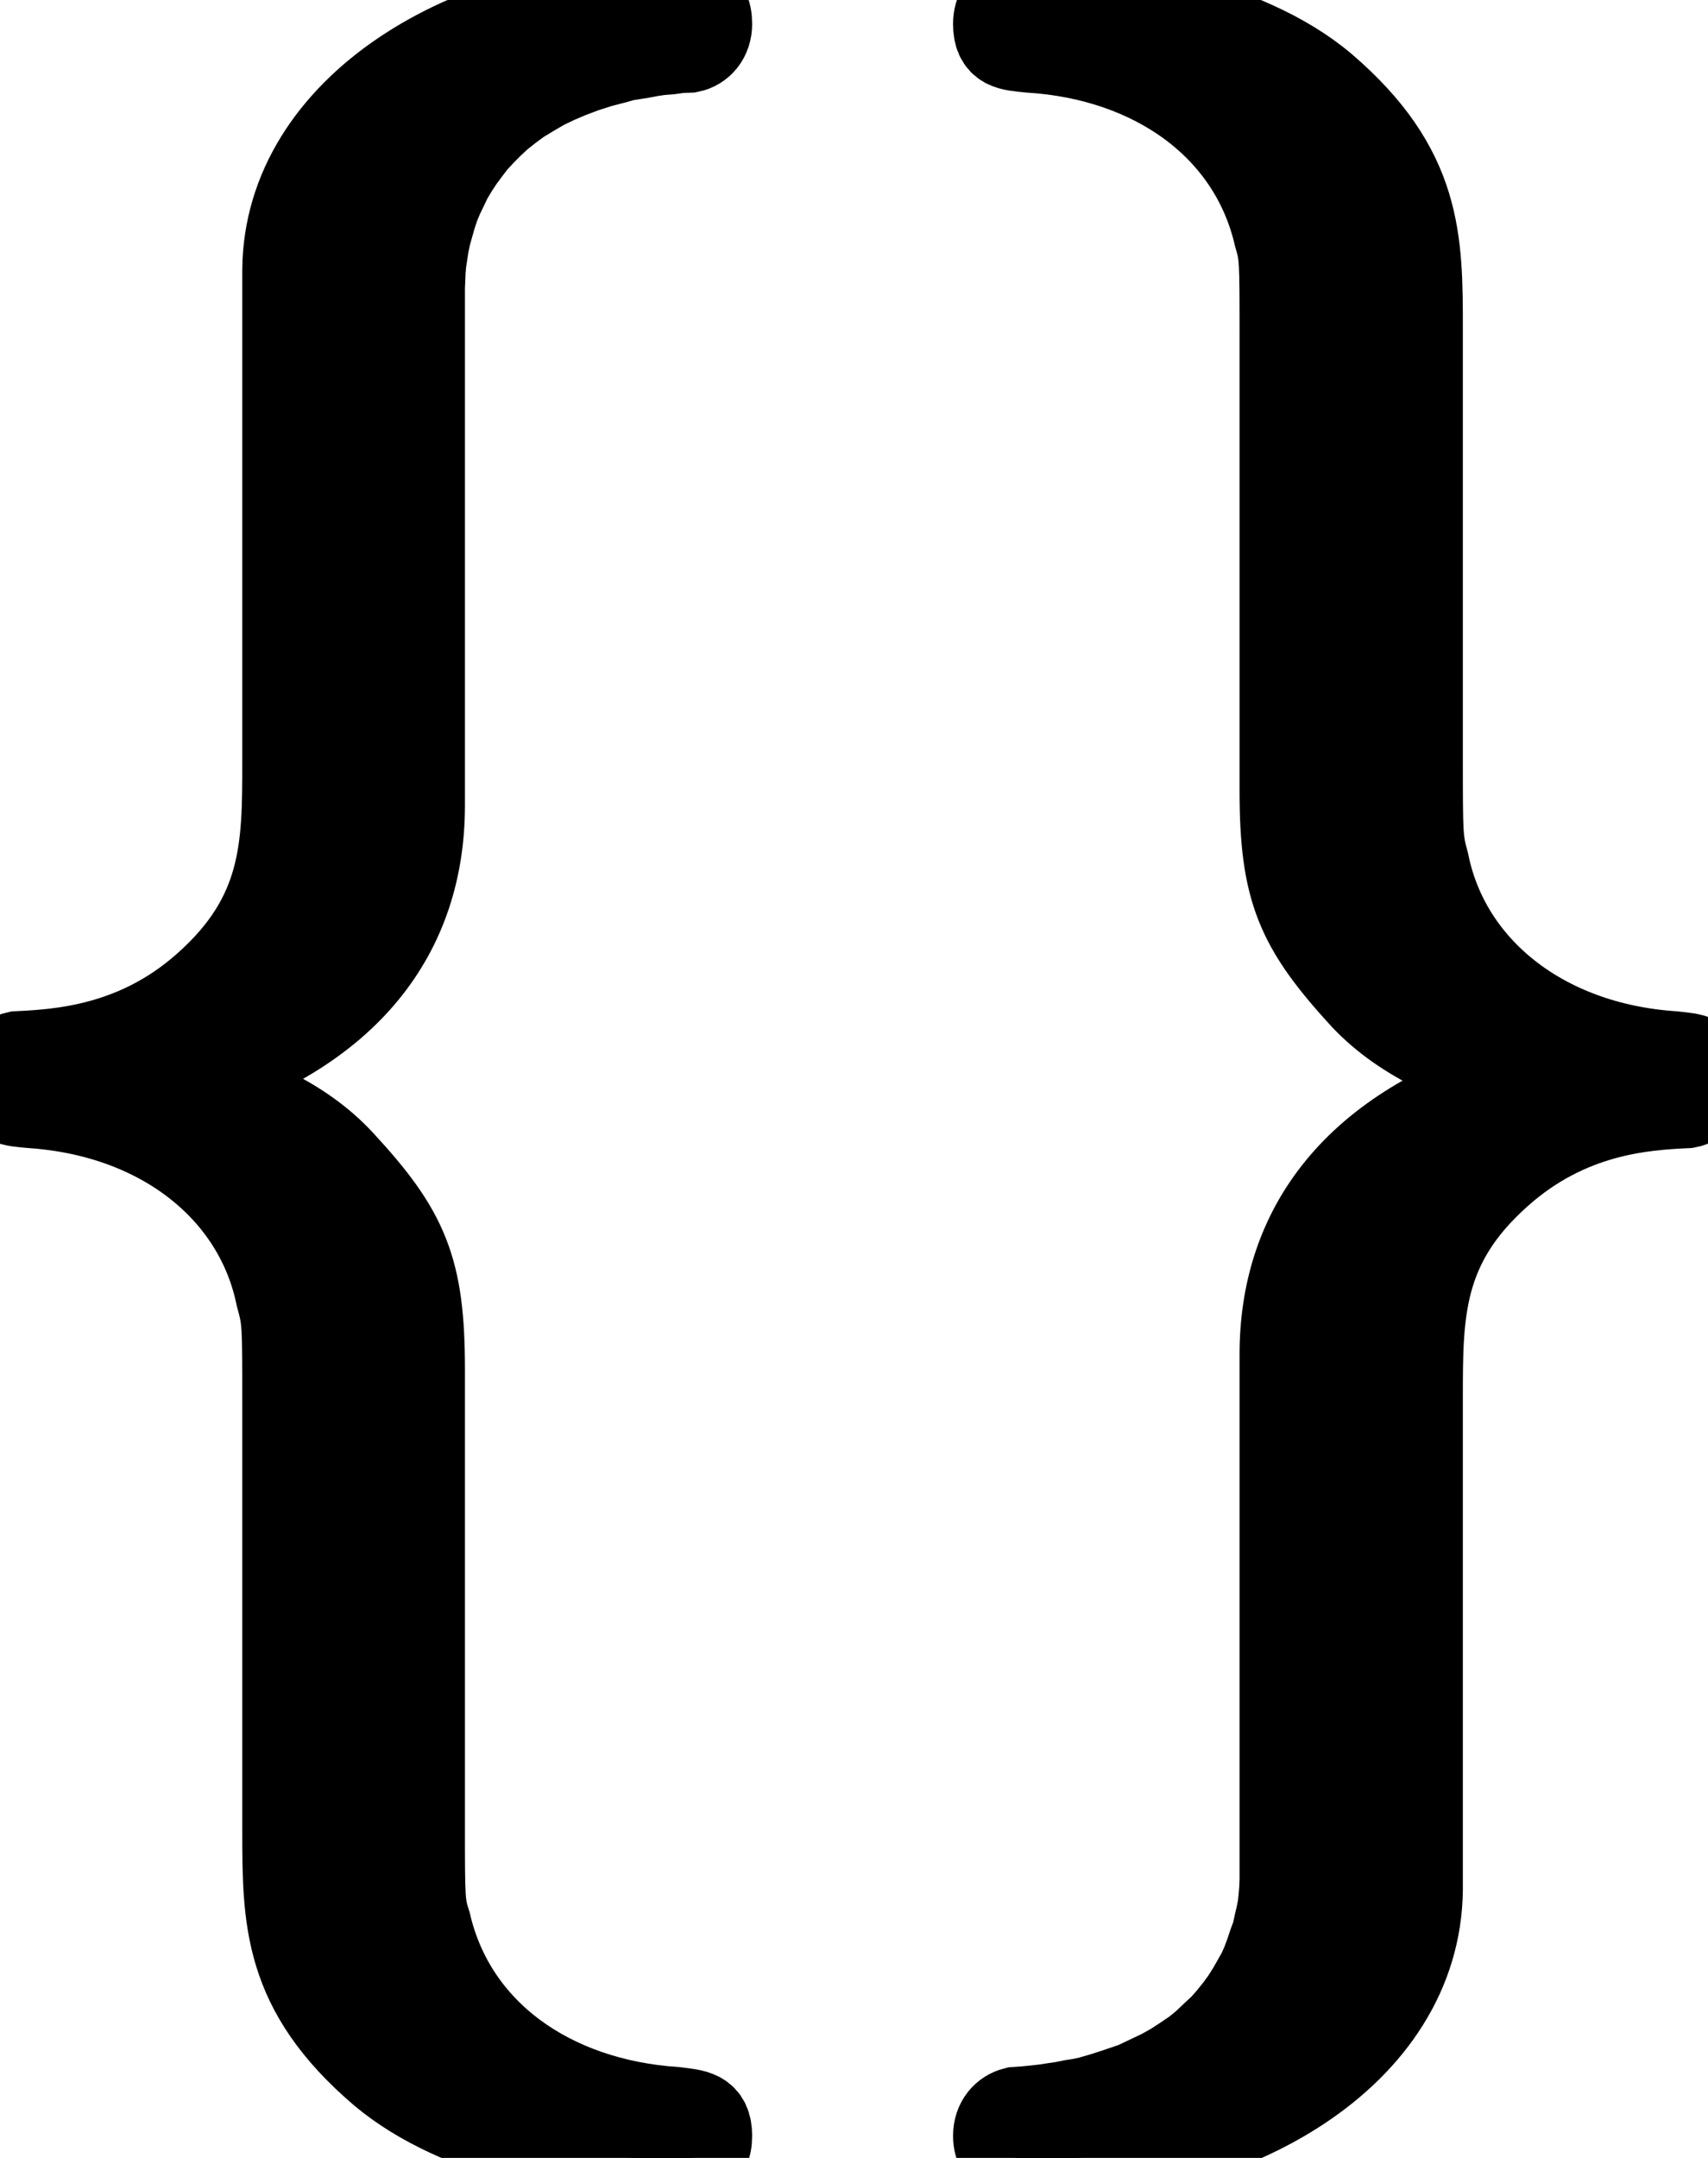<?xml version="1.0" encoding="UTF-8"?>
<svg xmlns="http://www.w3.org/2000/svg" xmlns:xlink="http://www.w3.org/1999/xlink" width="19pt" height="24pt" viewBox="0 0 19 24" version="1.1">
<g>
<path style=" stroke:1;fill-rule:nonzero;fill:rgb(0%,0%,0%);fill-opacity:1;" d="M 4.672 3.195 L 4.676 3.105 L 4.68 3.008 L 4.688 2.914 L 4.719 2.711 L 4.742 2.605 L 4.77 2.504 L 4.801 2.395 L 4.836 2.289 L 4.879 2.184 L 4.98 1.973 L 5.043 1.867 L 5.109 1.766 L 5.184 1.664 L 5.262 1.562 L 5.352 1.465 L 5.445 1.371 L 5.547 1.277 L 5.656 1.191 L 5.773 1.105 L 5.902 1.027 L 6.035 0.949 L 6.18 0.879 L 6.328 0.816 L 6.492 0.754 L 6.664 0.699 L 6.844 0.652 L 6.938 0.625 L 7.133 0.594 L 7.238 0.574 L 7.34 0.559 L 7.445 0.551 L 7.559 0.535 L 7.668 0.531 C 7.781 0.508 7.867 0.41 7.867 0.266 C 7.867 0 7.688 0 7.445 0 C 5.227 0 3.211 1.219 3.195 3 L 3.195 8.477 C 3.195 9.41 3.195 10.188 2.305 10.977 C 1.531 11.668 0.68 11.723 0.195 11.746 C 0.086 11.77 0 11.867 0 12.012 C 0 12.25 0.133 12.25 0.355 12.27 C 1.816 12.371 2.879 13.23 3.121 14.41 C 3.195 14.676 3.195 14.719 3.195 15.586 L 3.195 20.34 C 3.195 21.348 3.195 22.121 4.258 23.031 C 5.113 23.754 6.582 24.016 7.445 24.016 C 7.688 24.016 7.867 24.016 7.867 23.754 C 7.867 23.516 7.73 23.516 7.512 23.488 C 6.117 23.395 5.027 22.621 4.742 21.402 C 4.672 21.184 4.672 21.141 4.672 20.273 L 4.672 15.227 C 4.672 14.117 4.496 13.711 3.789 12.945 C 3.324 12.438 2.676 12.199 2.059 12.012 C 3.879 11.461 4.672 10.352 4.672 8.957 Z M 4.672 3.195 "/>
<path style=" stroke:1;fill-rule:nonzero;fill:rgb(0%,0%,0%);fill-opacity:1;" d="M 14.289 20.824 L 14.289 20.914 L 14.285 21.012 L 14.277 21.109 L 14.266 21.211 L 14.246 21.312 L 14.223 21.41 L 14.199 21.52 L 14.16 21.625 L 14.125 21.73 L 14.086 21.836 L 14.039 21.941 L 13.98 22.047 L 13.922 22.148 L 13.855 22.254 L 13.781 22.355 L 13.699 22.457 L 13.613 22.555 L 13.516 22.645 L 13.418 22.738 L 13.309 22.828 L 13.188 22.91 L 13.062 22.992 L 12.93 23.066 L 12.633 23.207 L 12.473 23.262 L 12.297 23.32 L 12.121 23.371 L 12.027 23.391 L 11.93 23.406 L 11.832 23.426 L 11.73 23.441 L 11.625 23.457 L 11.52 23.469 L 11.41 23.48 L 11.297 23.488 C 11.188 23.516 11.102 23.609 11.102 23.754 C 11.102 24.016 11.348 24.016 11.539 24.016 C 13.695 24.016 15.75 22.844 15.773 21.02 L 15.773 15.543 C 15.773 14.598 15.773 13.832 16.66 13.043 C 17.441 12.344 18.281 12.293 18.766 12.27 C 18.875 12.25 18.969 12.148 18.969 12.012 C 18.969 11.77 18.832 11.77 18.613 11.746 C 17.148 11.648 16.082 10.781 15.844 9.605 C 15.773 9.344 15.773 9.297 15.773 8.434 L 15.773 3.668 C 15.773 2.668 15.773 1.891 14.711 0.98 C 13.828 0.234 12.297 0 11.539 0 C 11.348 0 11.102 0 11.102 0.266 C 11.102 0.508 11.234 0.508 11.457 0.531 C 12.844 0.617 13.941 1.395 14.223 2.613 C 14.289 2.836 14.289 2.879 14.289 3.746 L 14.289 8.793 C 14.289 9.895 14.465 10.297 15.176 11.074 C 15.641 11.57 16.289 11.812 16.906 12.012 C 15.09 12.559 14.289 13.668 14.289 15.062 Z M 14.289 20.824 "/>
</g>
</svg>

